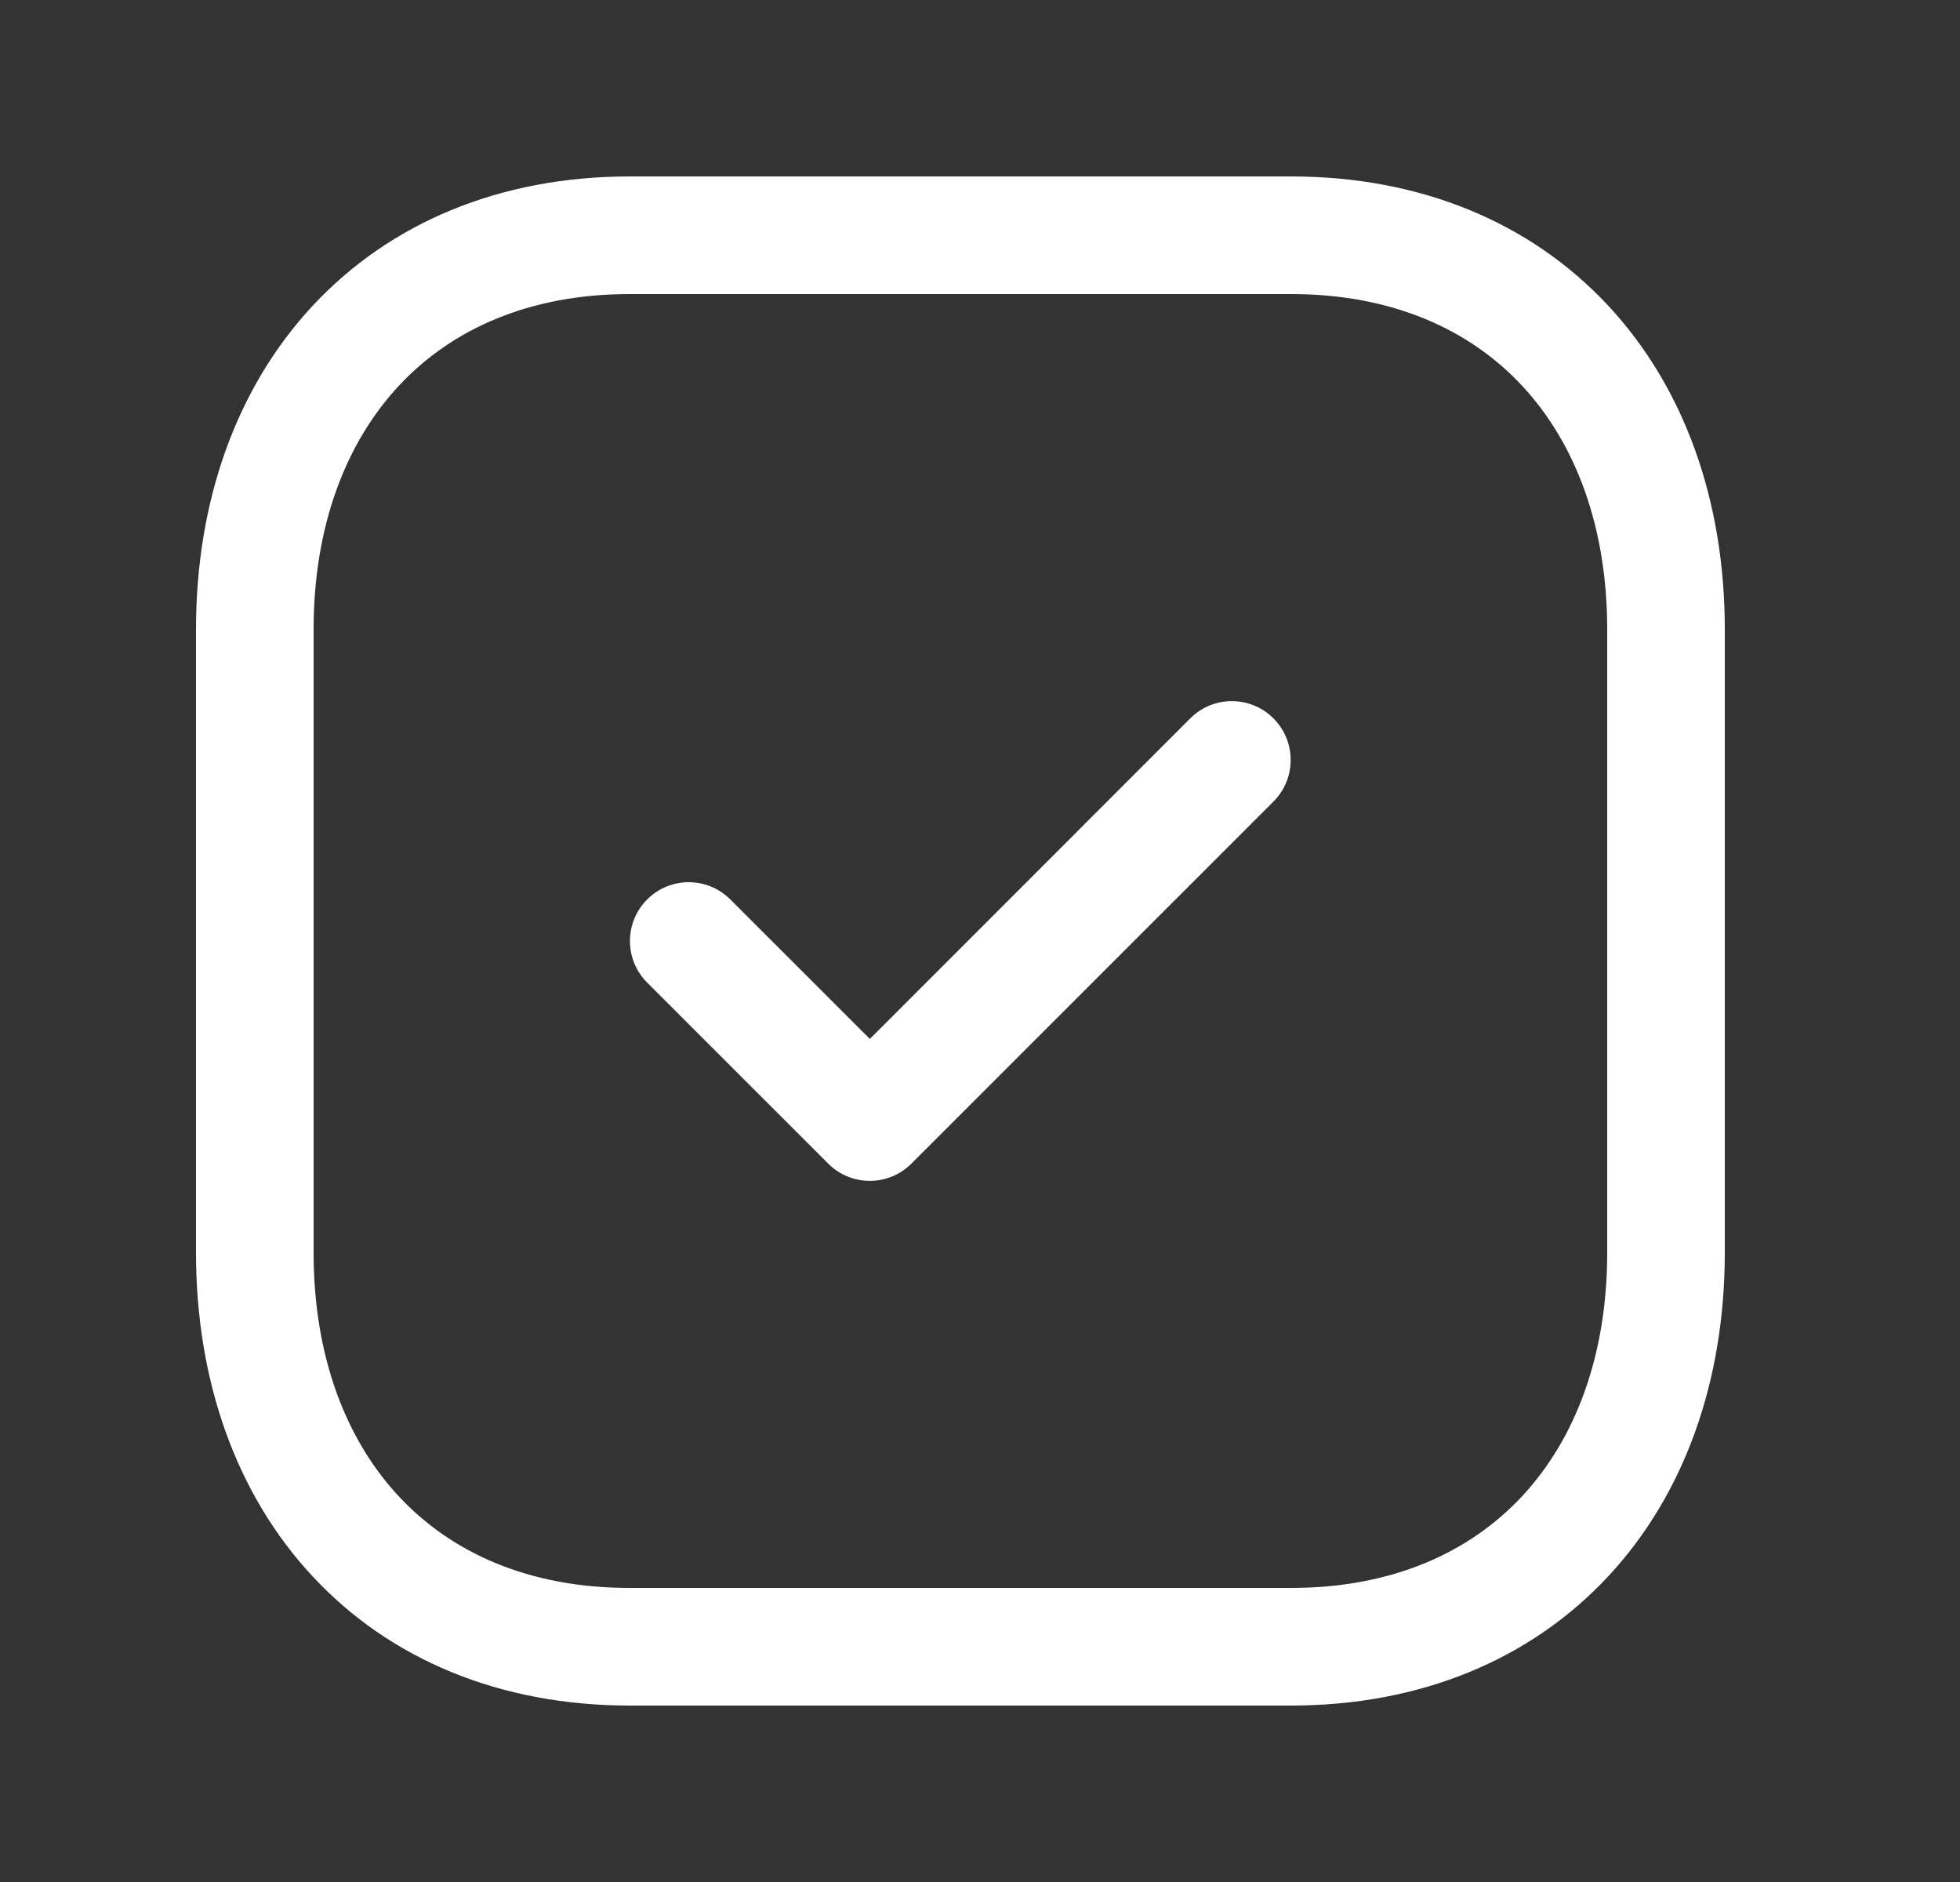 <svg width="25" height="24" viewBox="0 0 25 24" fill="none" xmlns="http://www.w3.org/2000/svg">
<rect x="0" y="0" width="25" height="24" fill="#333333" stroke="none"/>
<path fill-rule="evenodd" clip-rule="evenodd" d="M3.99 3.897C4.975 2.841 6.377 2.25 8.032 2.25H16.467C18.126 2.25 19.529 2.841 20.513 3.898C21.491 4.948 22 6.399 22 8.026V15.974C22 17.601 21.491 19.052 20.513 20.102C19.529 21.159 18.126 21.75 16.466 21.75H8.032C6.373 21.75 4.97 21.159 3.987 20.102C3.008 19.052 2.5 17.601 2.5 15.974V8.026C2.5 6.398 3.011 4.948 3.99 3.897ZM5.087 4.92C4.41 5.647 4 6.71 4 8.026V15.974C4 17.291 4.409 18.354 5.085 19.08C5.755 19.8 6.743 20.25 8.032 20.25H16.466C17.755 20.25 18.744 19.8 19.415 19.08C20.091 18.354 20.5 17.291 20.5 15.974V8.026C20.5 6.709 20.091 5.646 19.415 4.92C18.745 4.2 17.756 3.75 16.467 3.75H8.032C6.748 3.75 5.759 4.199 5.087 4.92Z" fill="#fff"/>
<path fill-rule="evenodd" clip-rule="evenodd" d="M16.243 9.161C16.536 9.454 16.536 9.929 16.243 10.222L11.625 14.839C11.332 15.132 10.858 15.132 10.565 14.84L8.255 12.531C7.962 12.238 7.962 11.763 8.255 11.47C8.548 11.177 9.022 11.177 9.315 11.47L11.095 13.249L15.182 9.161C15.475 8.868 15.95 8.868 16.243 9.161Z" fill="#fff"/>
</svg>